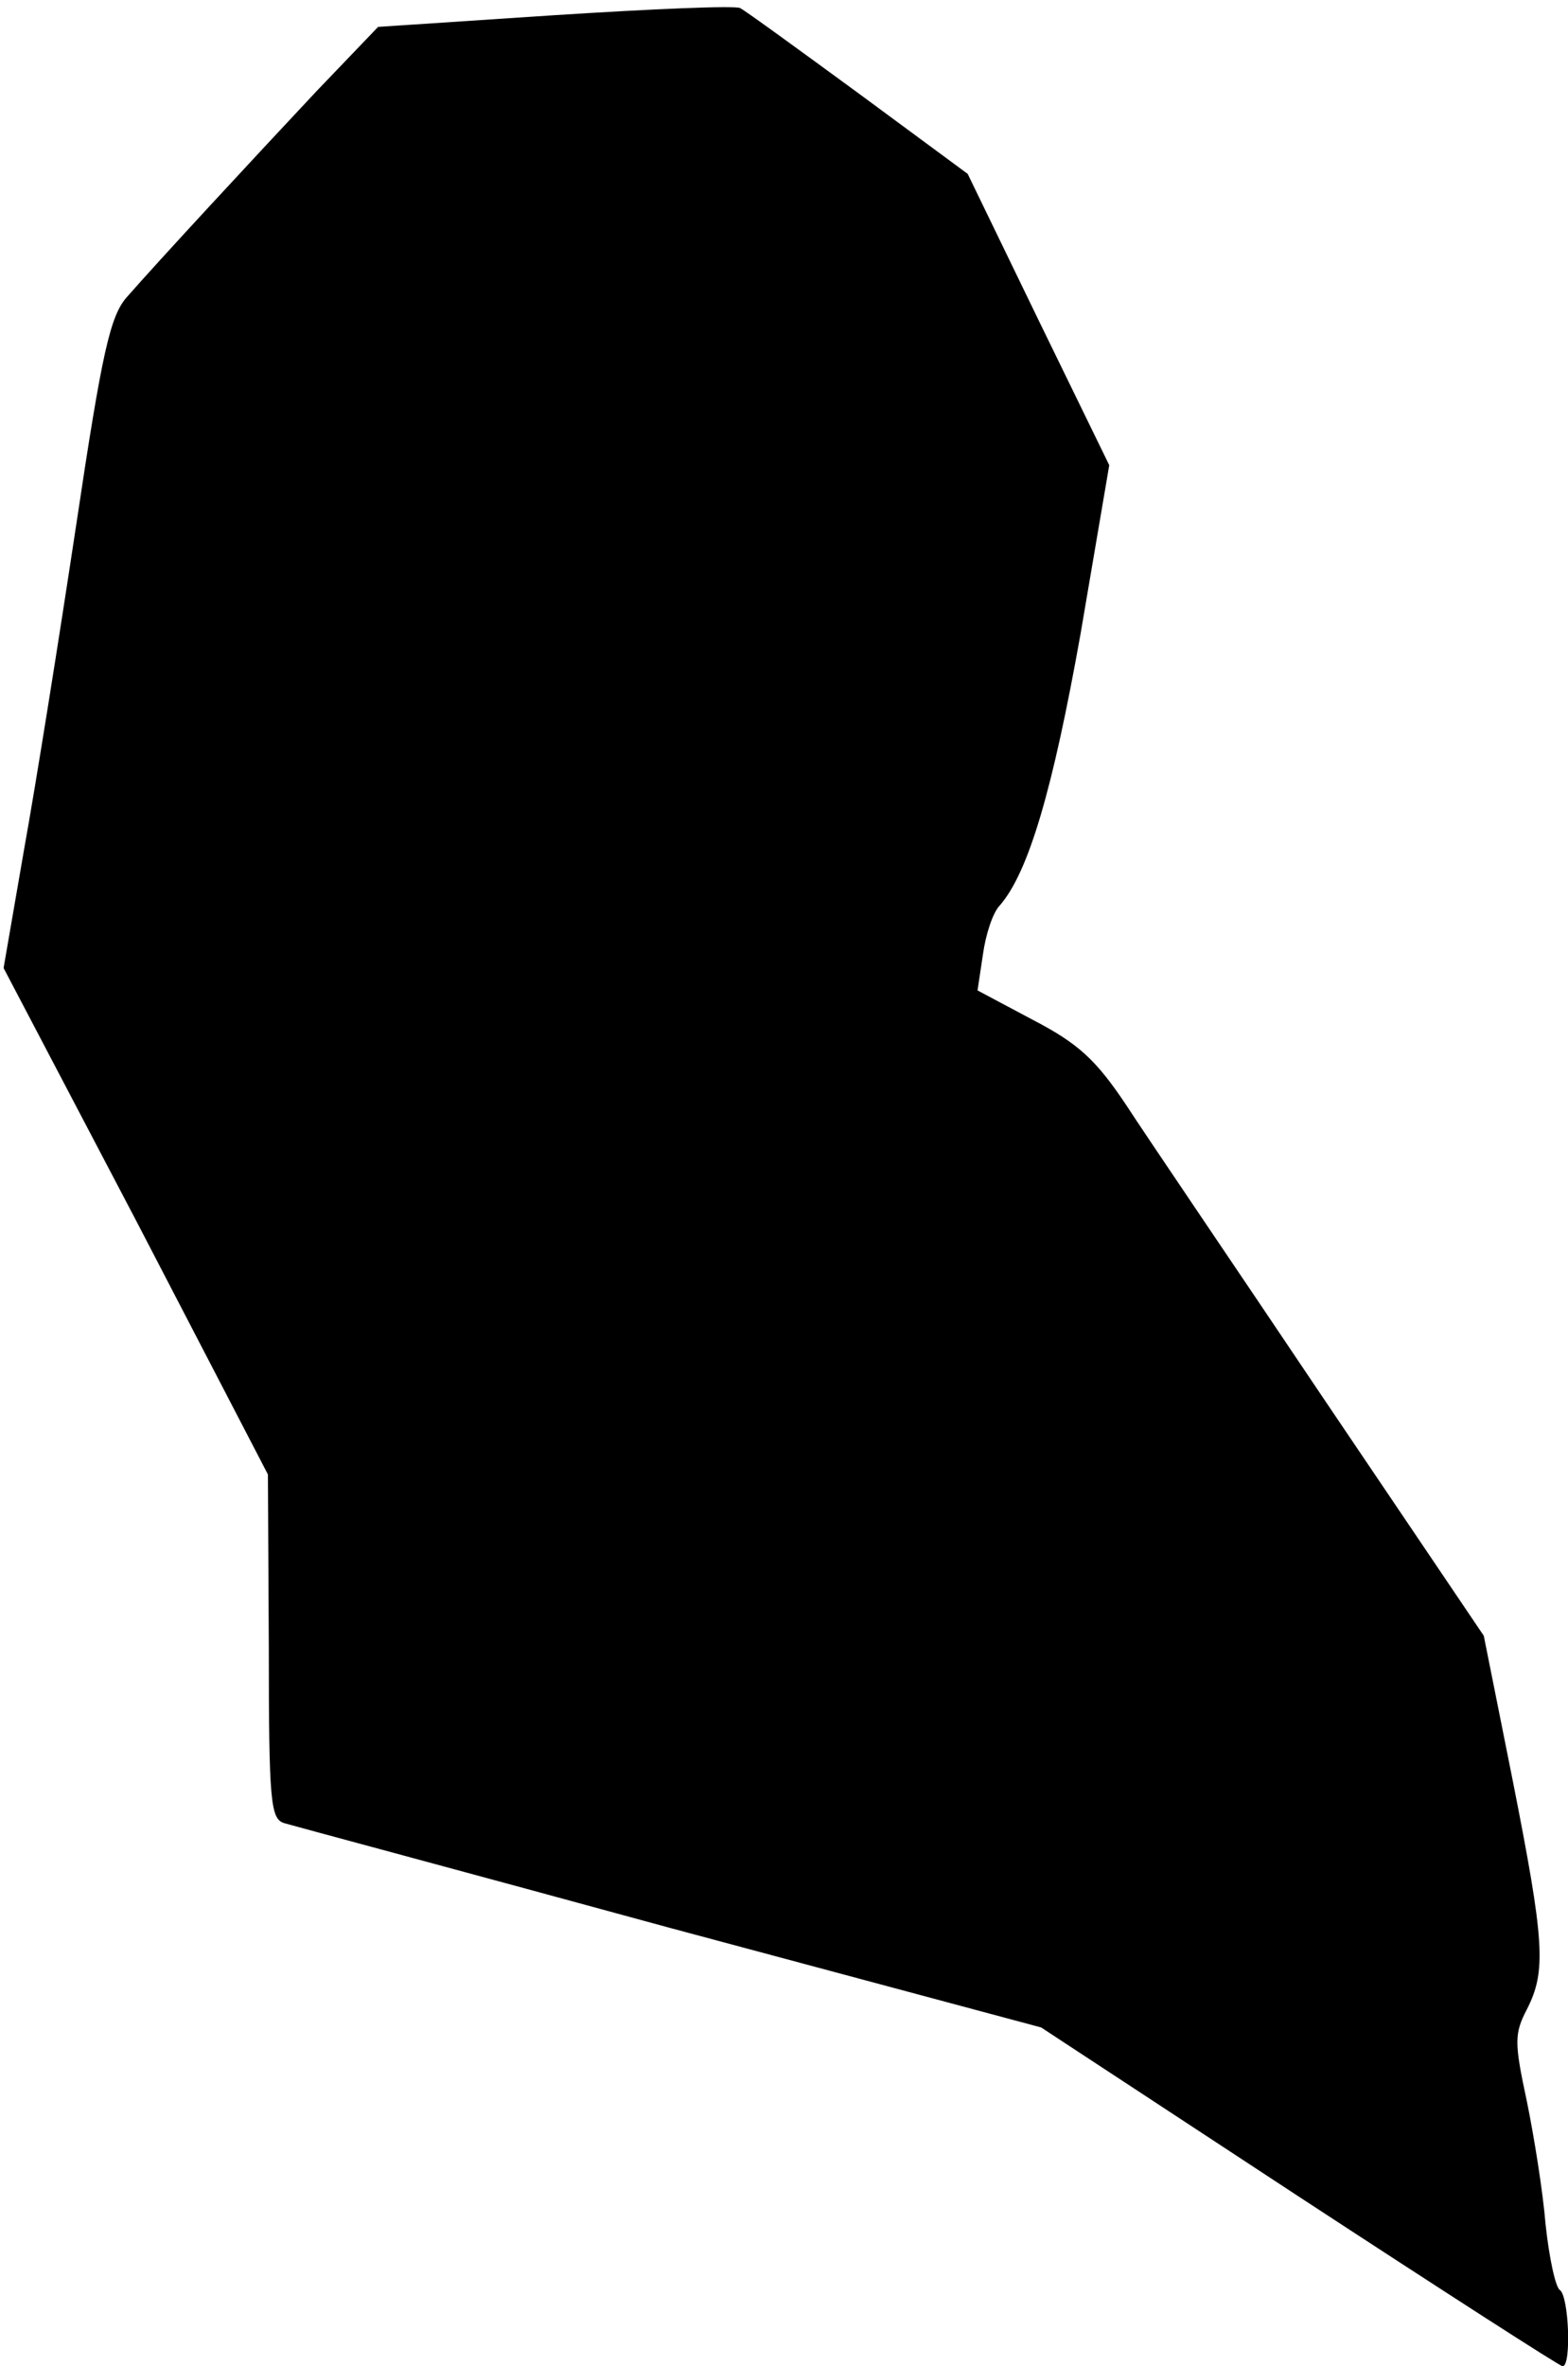 <?xml version="1.0" standalone="no"?>
<!DOCTYPE svg PUBLIC "-//W3C//DTD SVG 20010904//EN"
 "http://www.w3.org/TR/2001/REC-SVG-20010904/DTD/svg10.dtd">
<svg version="1.0" xmlns="http://www.w3.org/2000/svg"
 width="175pt" height="264pt" viewBox="0 0 175 264"
 preserveAspectRatio="xMidYMid meet">
<g transform="translate(0,264) scale(0.1,-0.1)"
fill="#000000" stroke="none">
<path fill="#000000" stroke="none" d="M618 2623 l-196 -13 -69 -72 c-75 -80
-176 -189 -211 -229 -19 -21 -28 -61 -57 -255 -19 -126 -45 -289 -58 -361
l-23 -133 148 -282 147 -283 1 -192 c0 -174 2 -192 17 -197 10 -3 204 -55 431
-117 l414 -111 288 -189 c159 -104 291 -189 294 -189 10 0 7 78 -3 85 -5 3
-12 36 -16 73 -3 37 -13 99 -21 138 -14 65 -14 75 0 102 22 43 20 75 -16 257
l-32 160 -179 265 c-98 146 -198 293 -220 327 -34 51 -54 69 -104 95 l-62 33
6 40 c3 22 11 47 19 55 32 37 59 129 90 303 l32 188 -79 162 -79 163 -122 90
c-67 49 -126 92 -132 95 -6 3 -99 -1 -208 -8z"/>
</g>
</svg>
